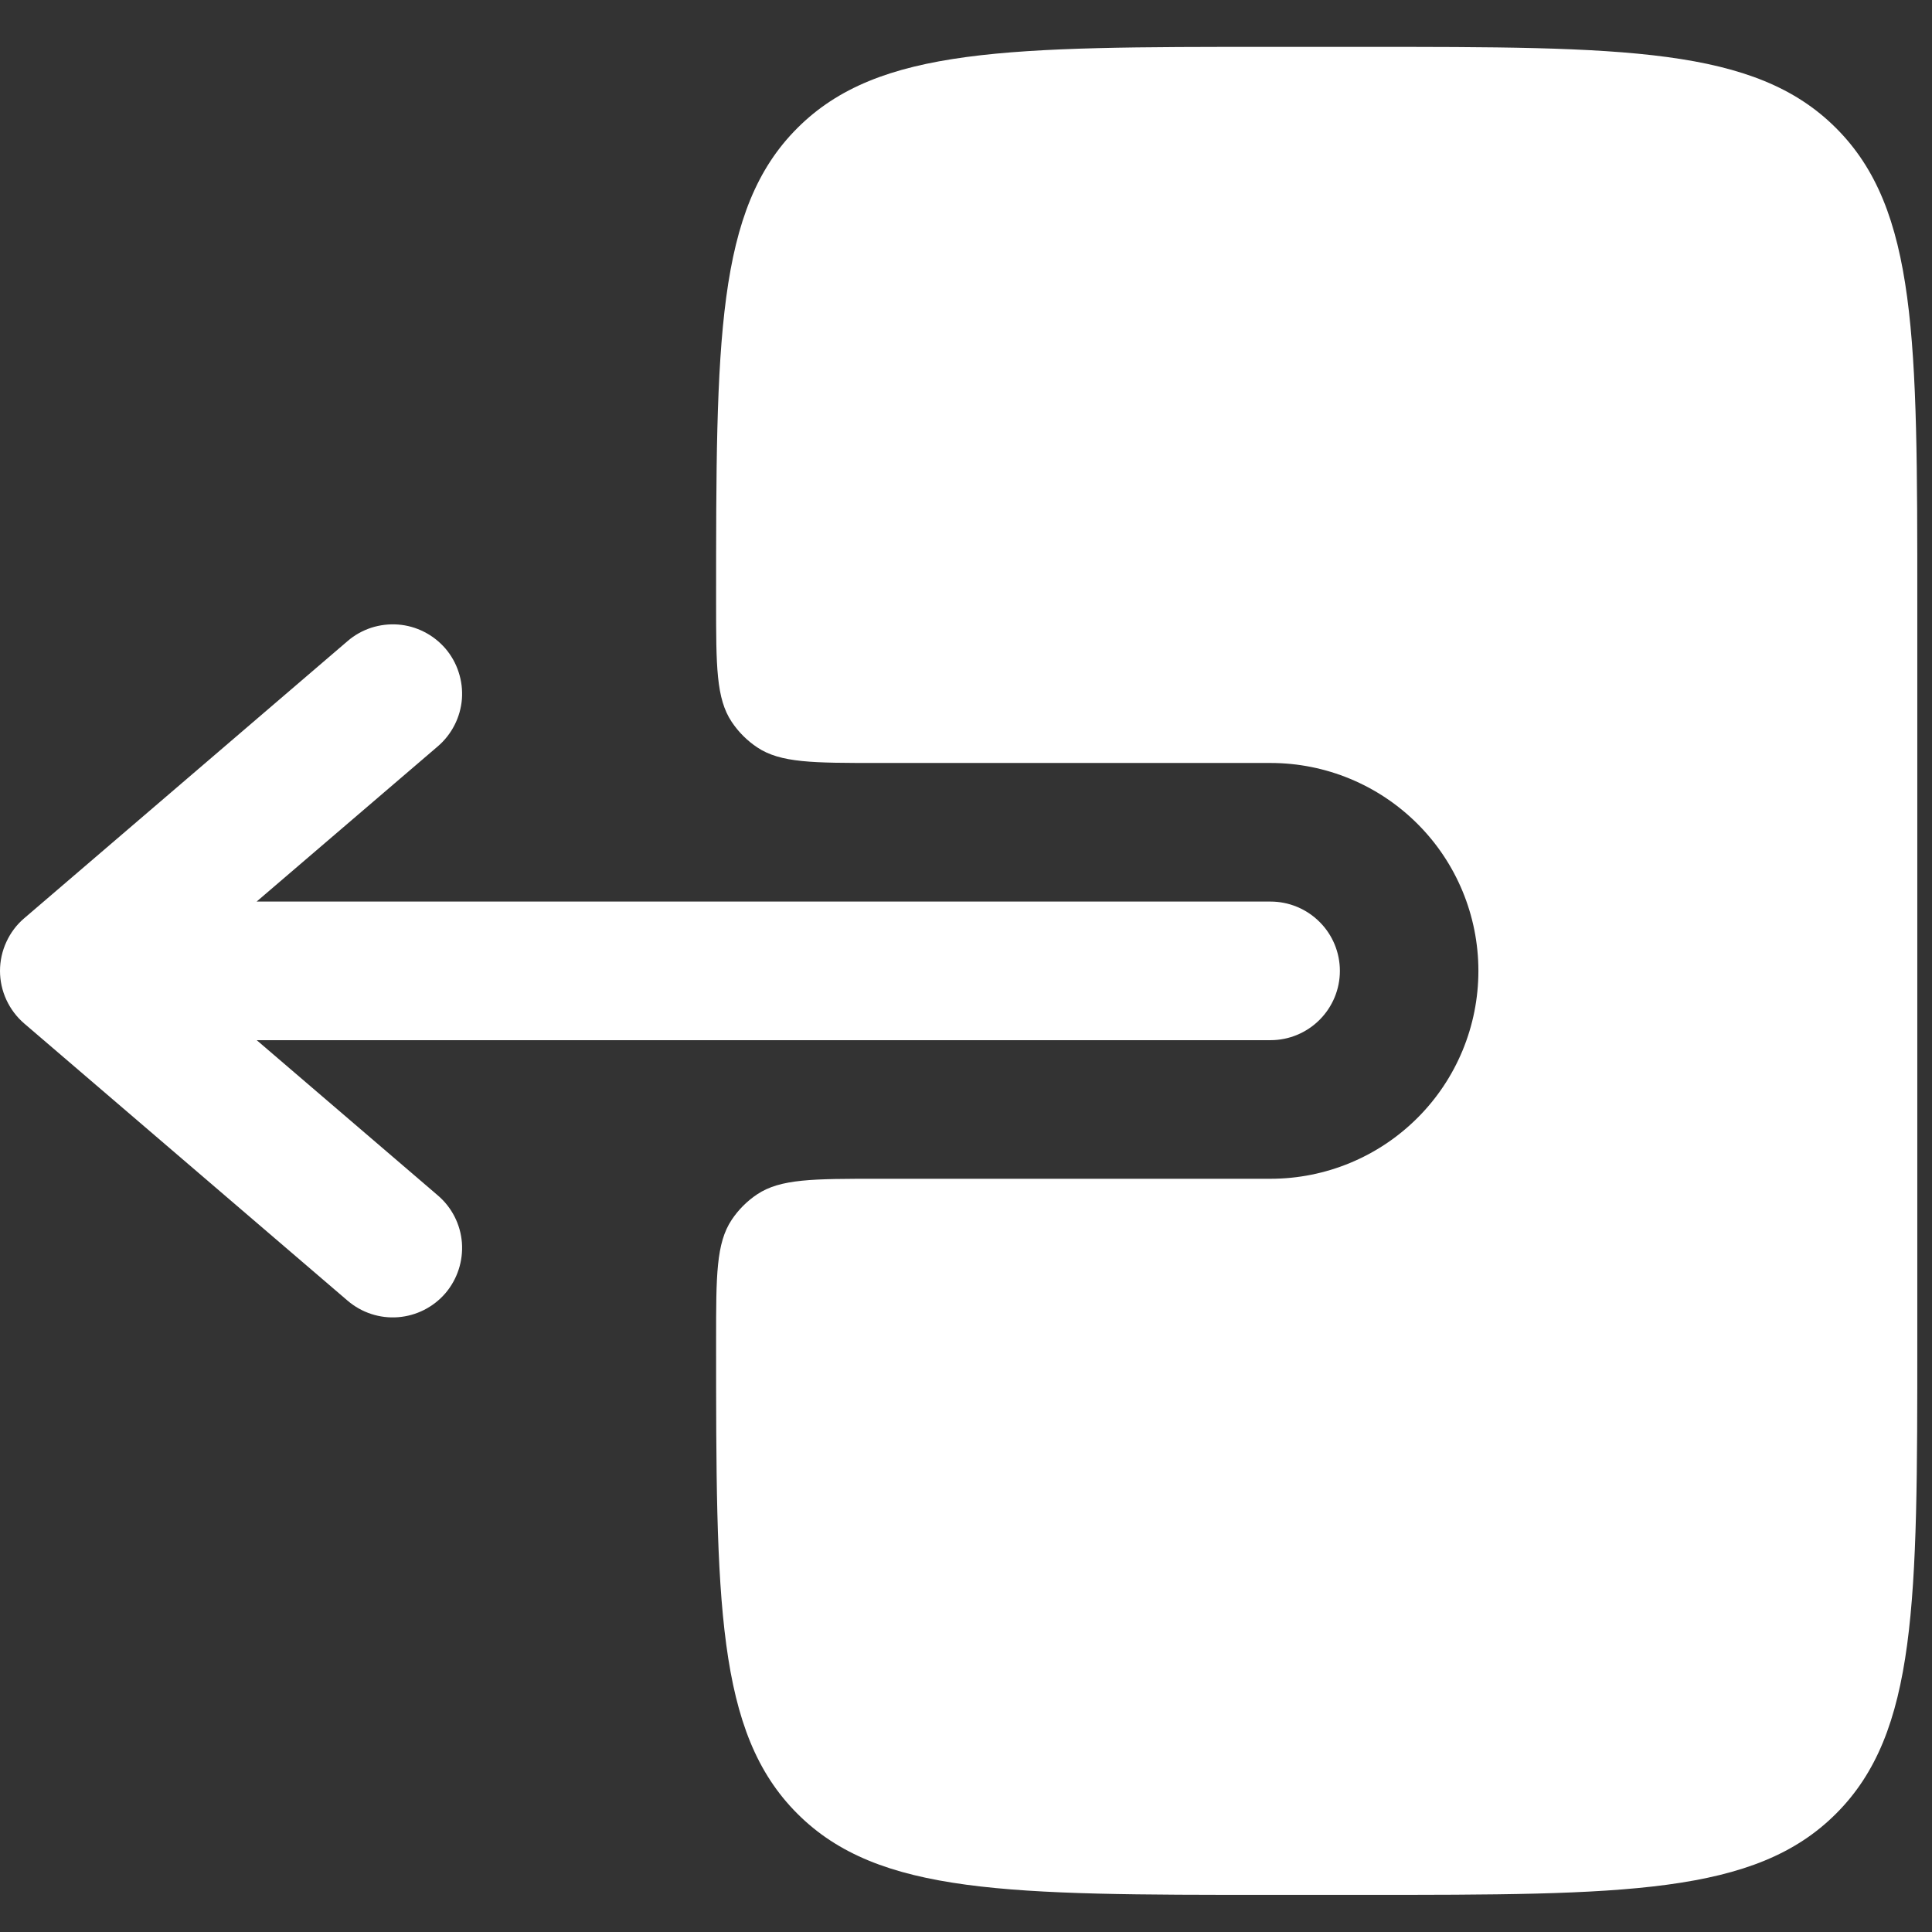 <svg width="23" height="23" viewBox="0 0 23 23" fill="none" xmlns="http://www.w3.org/2000/svg">
<rect x="0" y="0" width="23" height="23" fill="#333333" stroke="none"/>
<path fill-rule="evenodd" clip-rule="evenodd" d="M15.951 11.558C15.951 11.339 15.864 11.129 15.709 10.975C15.554 10.82 15.344 10.733 15.126 10.733H3.055L5.212 8.885C5.295 8.814 5.362 8.728 5.411 8.632C5.461 8.535 5.49 8.43 5.499 8.322C5.507 8.214 5.494 8.105 5.46 8.002C5.427 7.899 5.373 7.803 5.303 7.721C5.232 7.639 5.146 7.571 5.049 7.522C4.953 7.473 4.847 7.443 4.739 7.435C4.631 7.427 4.523 7.44 4.42 7.473C4.317 7.507 4.221 7.56 4.139 7.631L0.289 10.931C0.198 11.008 0.126 11.104 0.076 11.213C0.026 11.321 0 11.439 0 11.558C0 11.677 0.026 11.795 0.076 11.903C0.126 12.011 0.198 12.107 0.289 12.185L4.139 15.485C4.305 15.627 4.521 15.698 4.739 15.681C4.958 15.664 5.16 15.561 5.303 15.395C5.445 15.228 5.515 15.012 5.499 14.794C5.482 14.576 5.379 14.373 5.212 14.231L3.056 12.383H15.126C15.344 12.383 15.554 12.296 15.709 12.141C15.864 11.986 15.951 11.777 15.951 11.558Z" fill="white"/>
<path d="M8.525 7.158C8.525 7.93 8.525 8.316 8.711 8.594C8.791 8.714 8.894 8.817 9.014 8.897C9.292 9.083 9.678 9.083 10.45 9.083H15.125C15.782 9.083 16.411 9.344 16.875 9.808C17.34 10.272 17.6 10.902 17.6 11.558C17.6 12.214 17.34 12.844 16.875 13.308C16.411 13.772 15.782 14.033 15.125 14.033H10.45C9.678 14.033 9.292 14.033 9.014 14.218C8.894 14.298 8.791 14.401 8.711 14.521C8.525 14.8 8.525 15.186 8.525 15.958C8.525 19.069 8.525 20.625 9.492 21.591C10.458 22.558 12.014 22.558 15.124 22.558H16.224C19.337 22.558 20.892 22.558 21.858 21.591C22.825 20.625 22.825 19.069 22.825 15.958V7.158C22.825 4.047 22.825 2.491 21.858 1.525C20.892 0.558 19.336 0.558 16.225 0.558H15.125C12.014 0.558 10.458 0.558 9.492 1.525C8.525 2.491 8.525 4.047 8.525 7.158Z" fill="white"/>
</svg>
